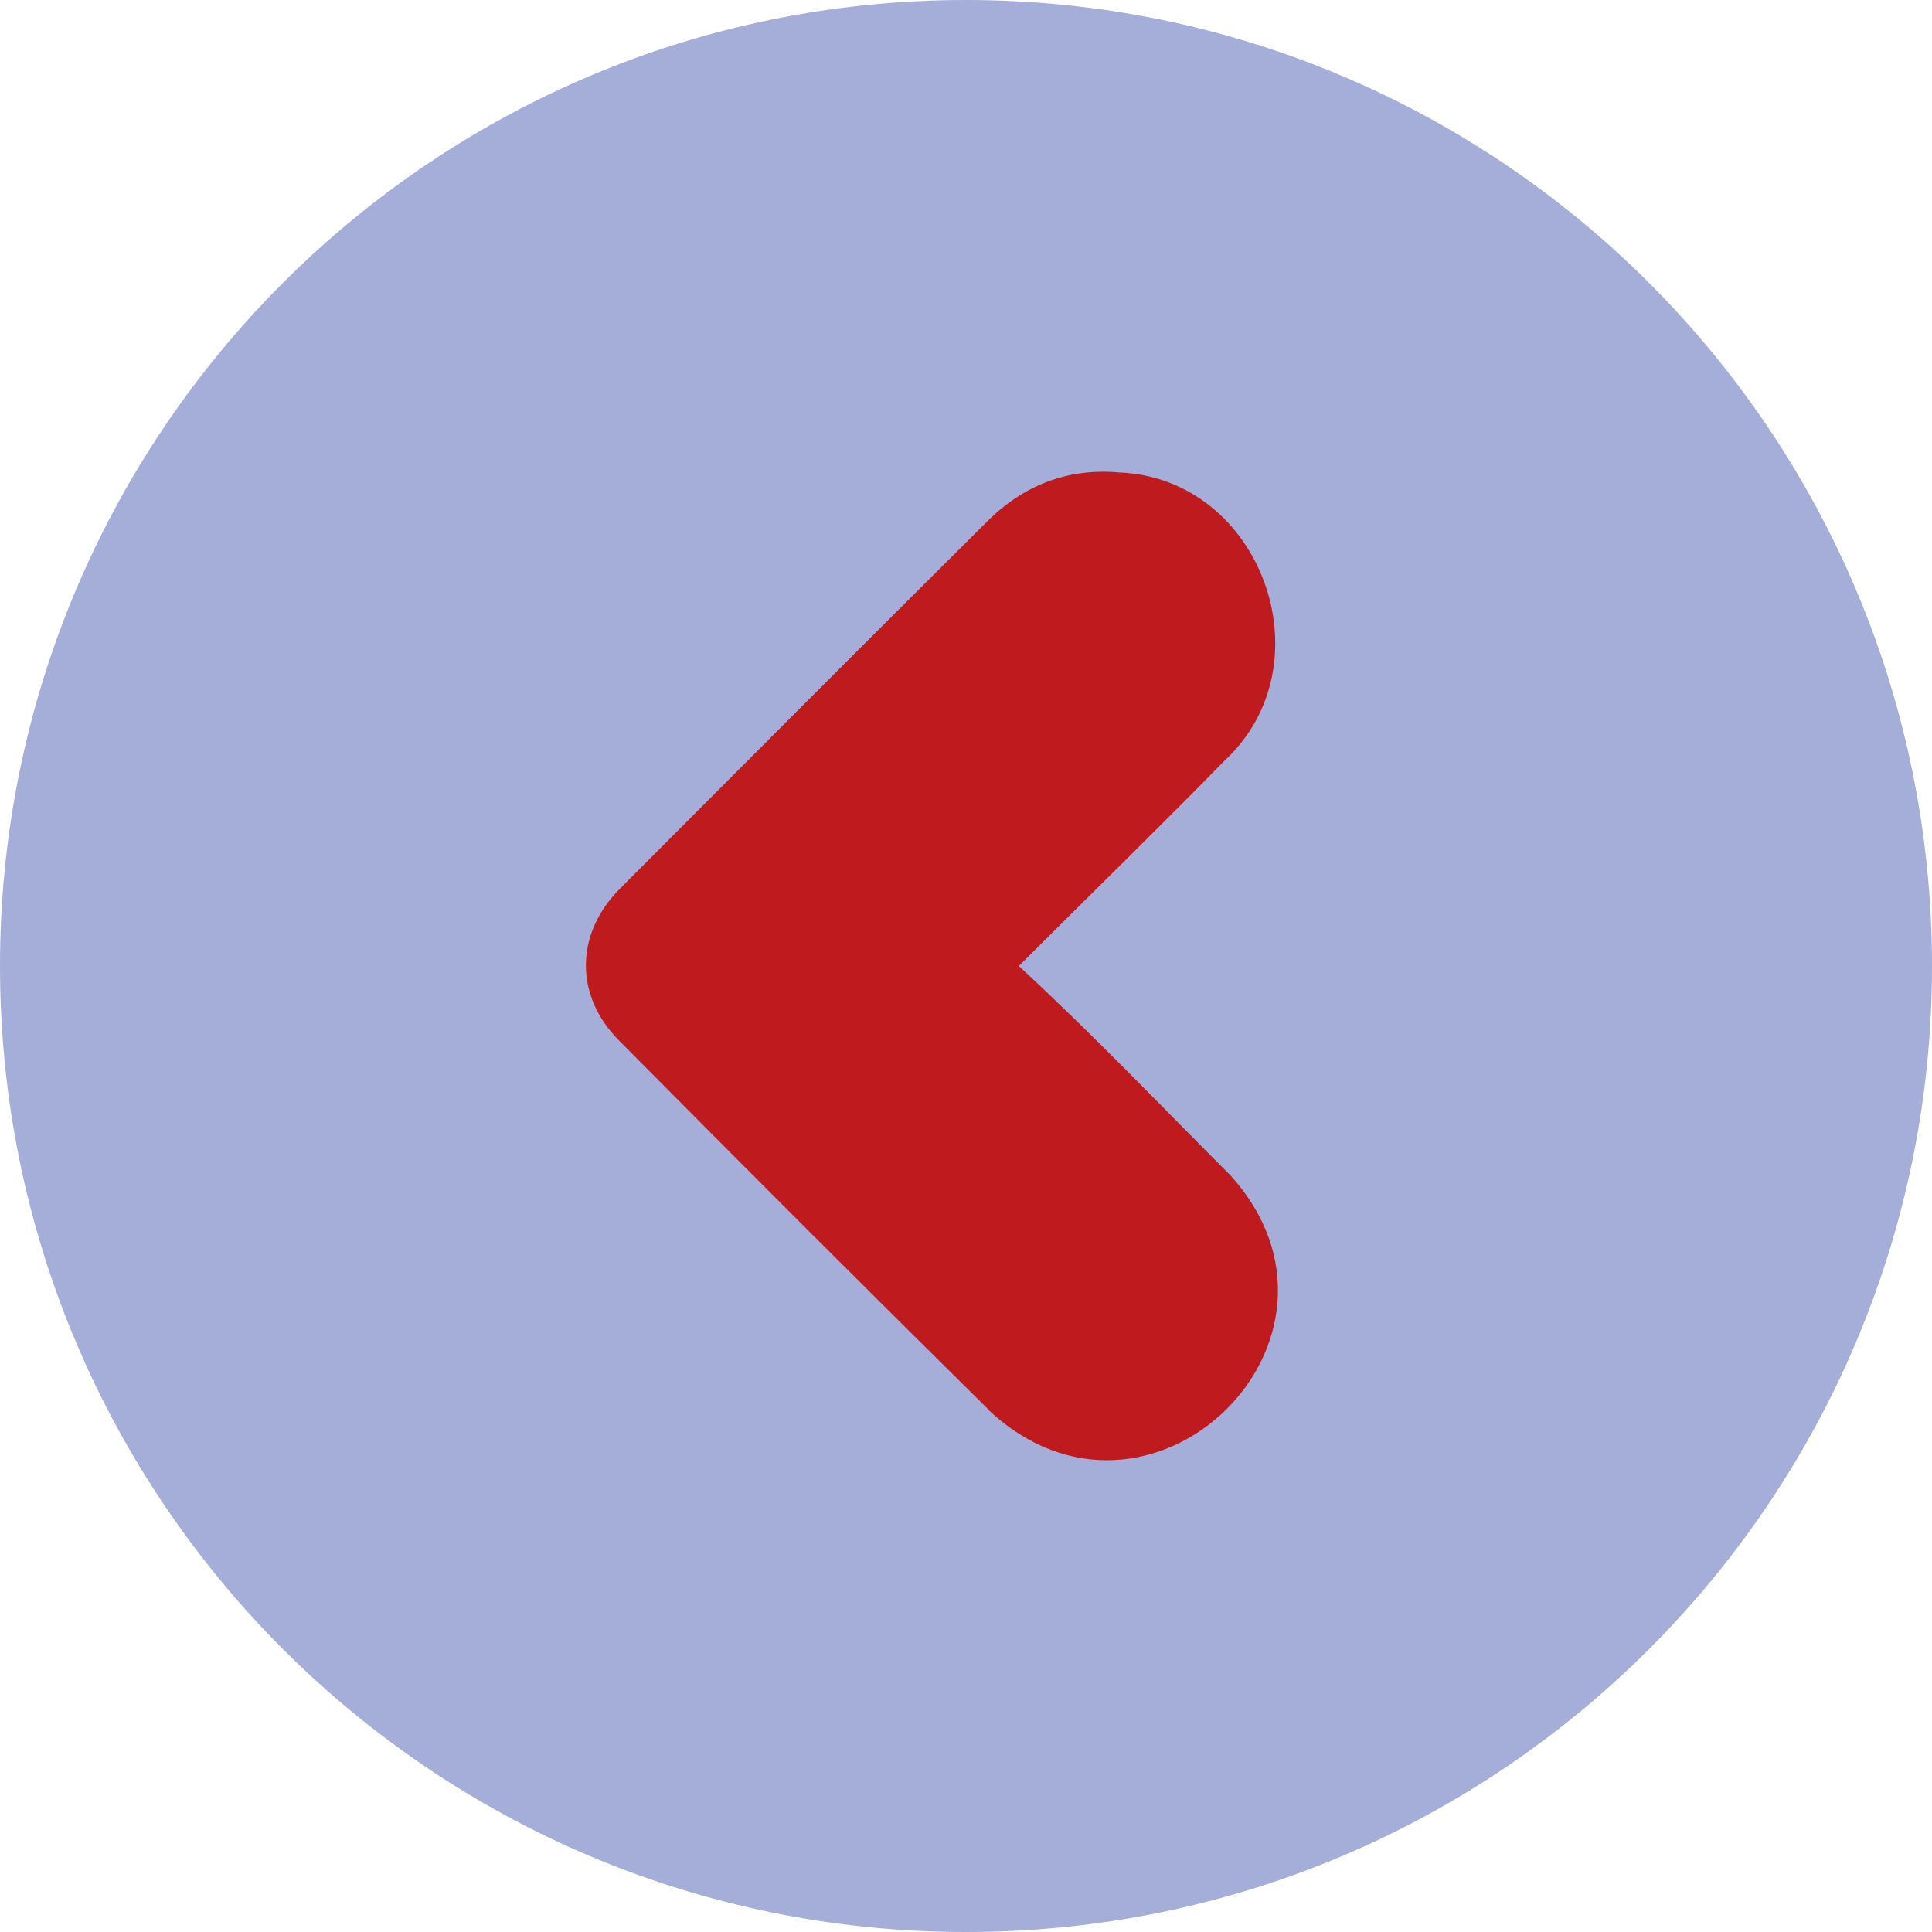 <?xml version="1.0" encoding="UTF-8"?>
<svg id="Ebene_1" data-name="Ebene 1" xmlns="http://www.w3.org/2000/svg" version="1.1" viewBox="0 0 512 512">
  <defs>
    <style>
      .cls-1 {
        fill: #a4aed8;
      }

      .cls-1, .cls-2 {
        stroke-width: 0px;
      }

      .cls-2 {
        fill: #bf1b1f;
      }
    </style>
  </defs>
  <rect class="cls-2" x="115.3" y="107.1" width="259.2" height="307"/>
  <g id="Layer_2" data-name="Layer 2">
    <g id="back">
      <path class="cls-1" d="M256,0C114.6,0,0,114.6,0,256s114.6,256,256,256,256-114.6,256-256S397.4,0,256,0ZM261.9,373.5c-32.8-32.4-65.4-65-97.8-97.7-11.9-11.9-11.7-28.4.2-40.3,32.4-32.5,64.8-65,97.3-97.3,9.6-9.6,21.4-14.2,34.9-13,37.8,1.4,55.7,50.8,28,76.4-18.2,18.6-35.8,35.7-54.5,54.4,19.4,17.9,37.4,36.8,56,55.4,39.3,43.3-21.5,102.5-64.2,62.1Z"/>
    </g>
  </g>
</svg>
